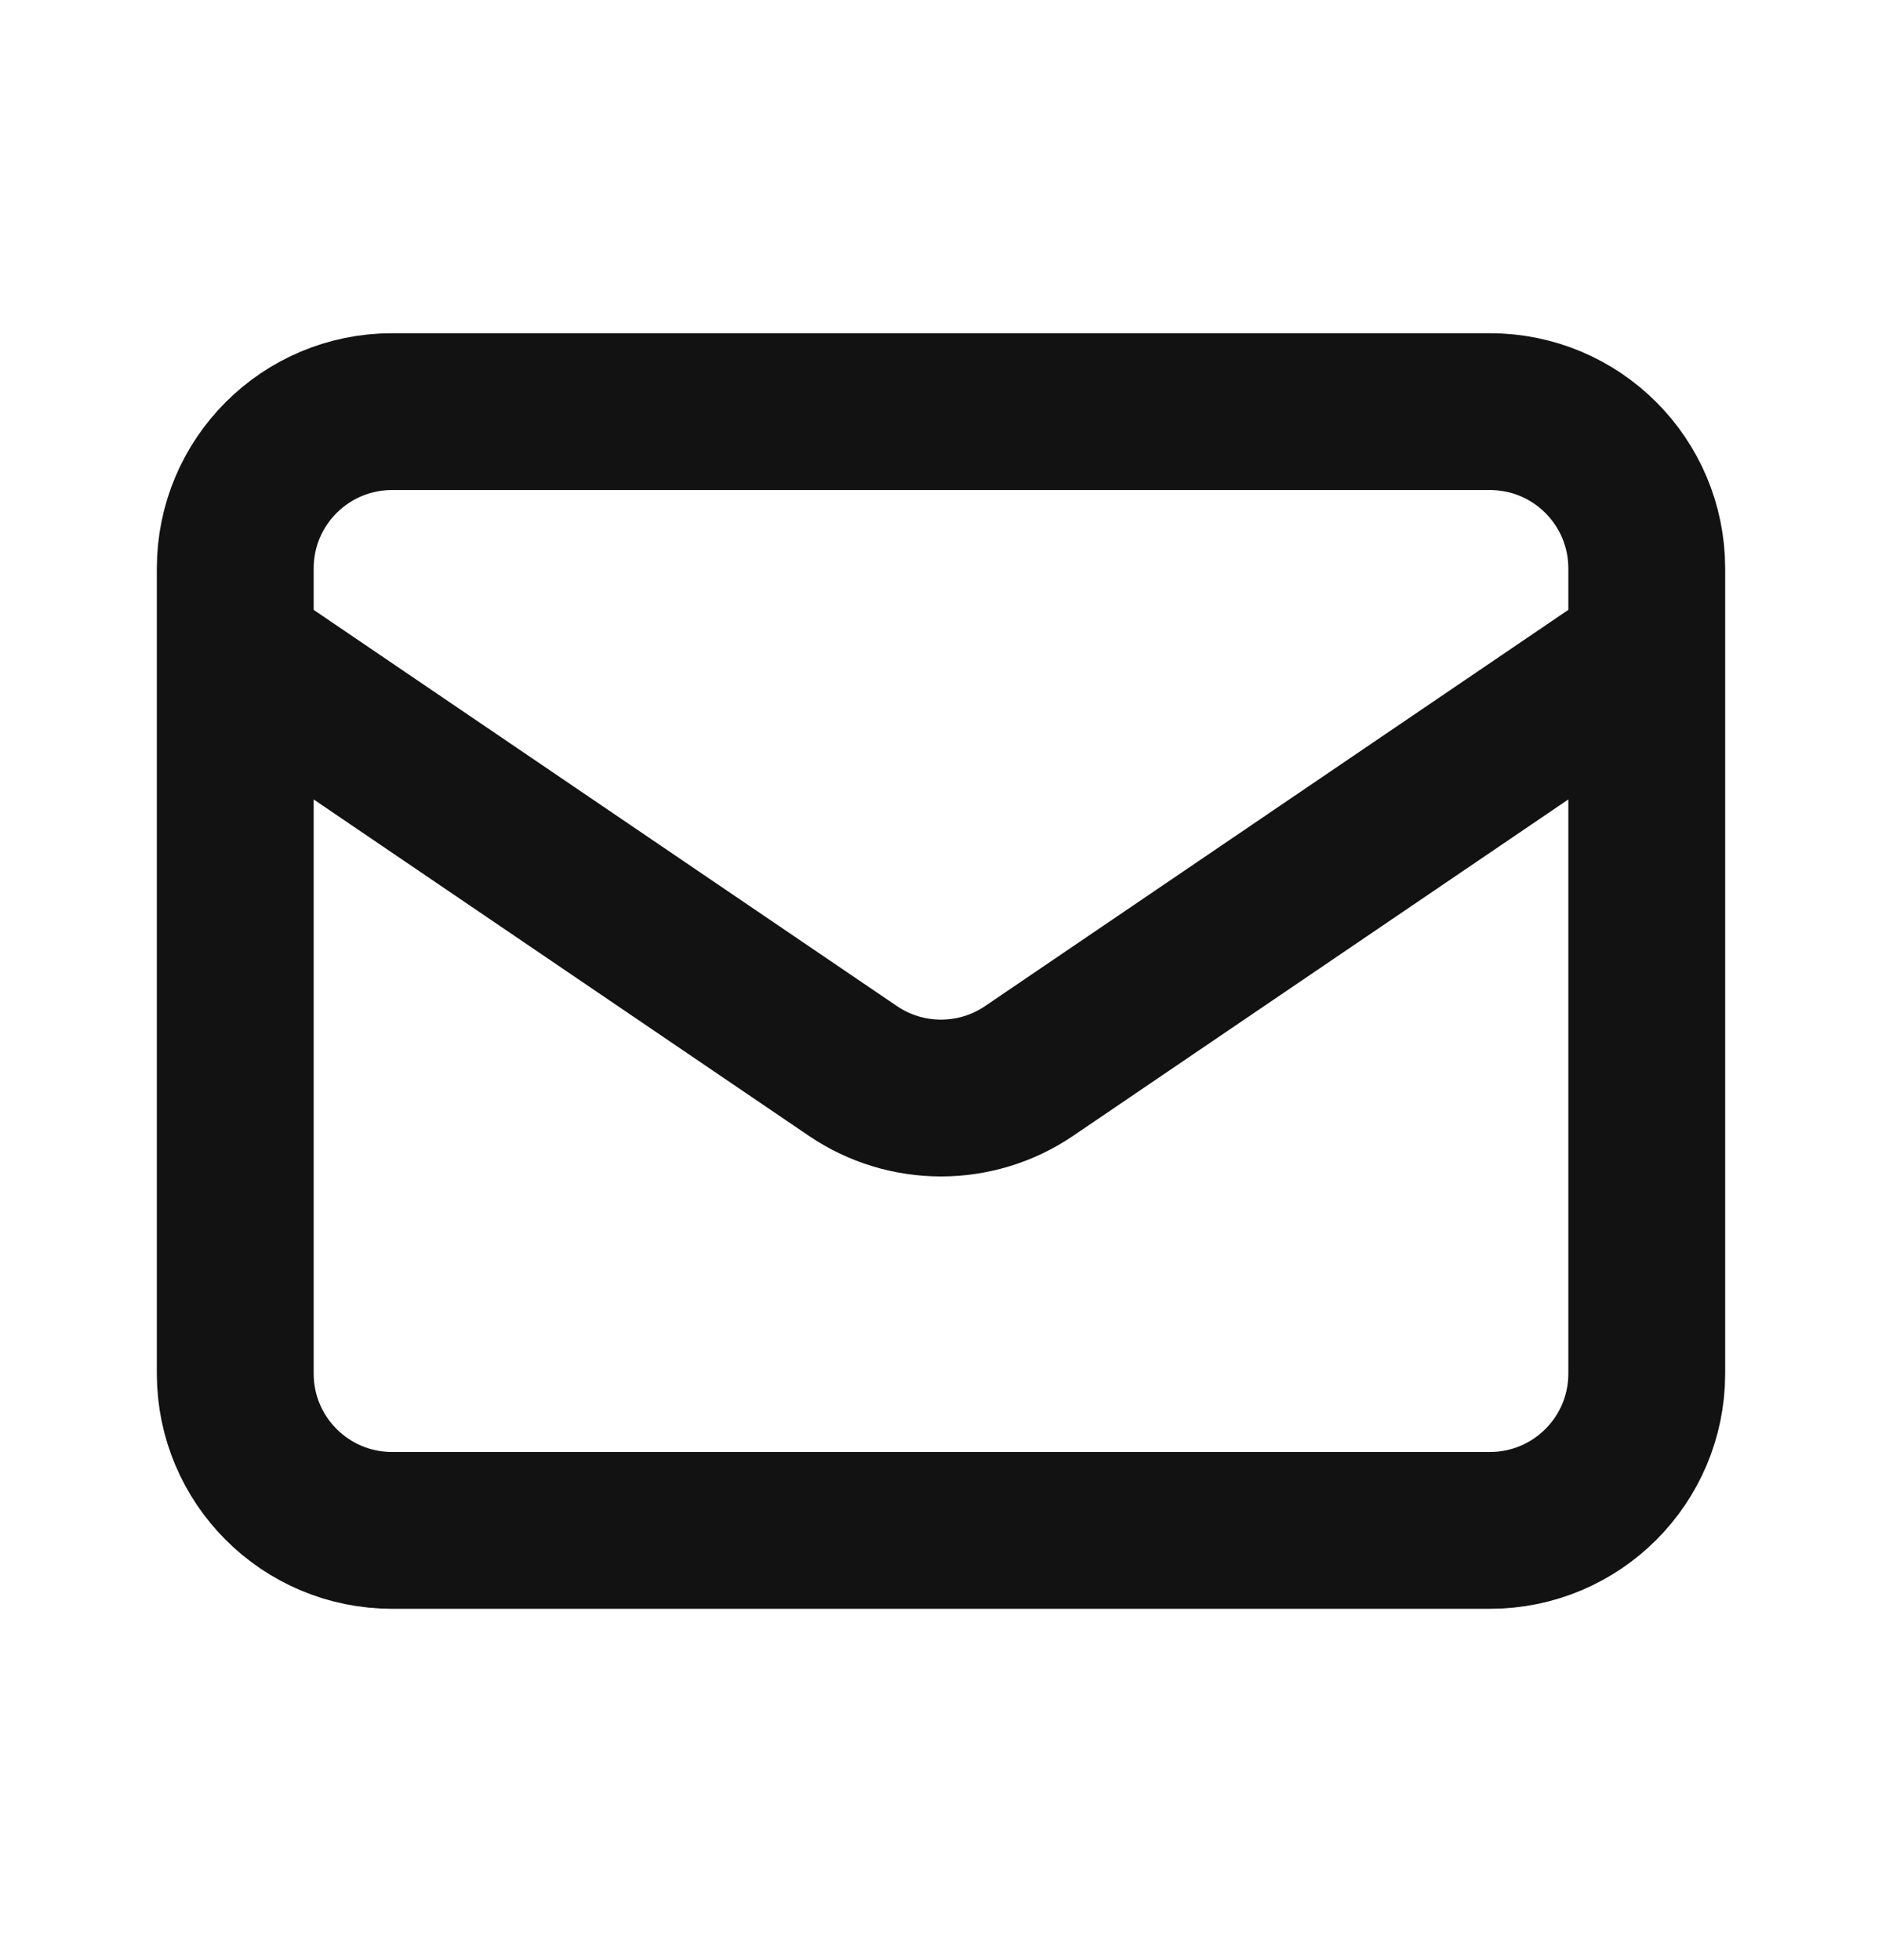 <svg width="24" height="25" viewBox="0 0 24 25" fill="none" xmlns="http://www.w3.org/2000/svg">
<path d="M3 8.308L10.876 13.659C11.554 14.12 12.446 14.12 13.124 13.659L21 8.308M5 19.519H19C20.105 19.519 21 18.624 21 17.519V7.25C21 6.145 20.105 5.25 19 5.25H5C3.895 5.25 3 6.145 3 7.25V17.519C3 18.624 3.895 19.519 5 19.519Z" stroke="#121212" stroke-width="2" stroke-linecap="round" stroke-linejoin="round"/>
</svg>
